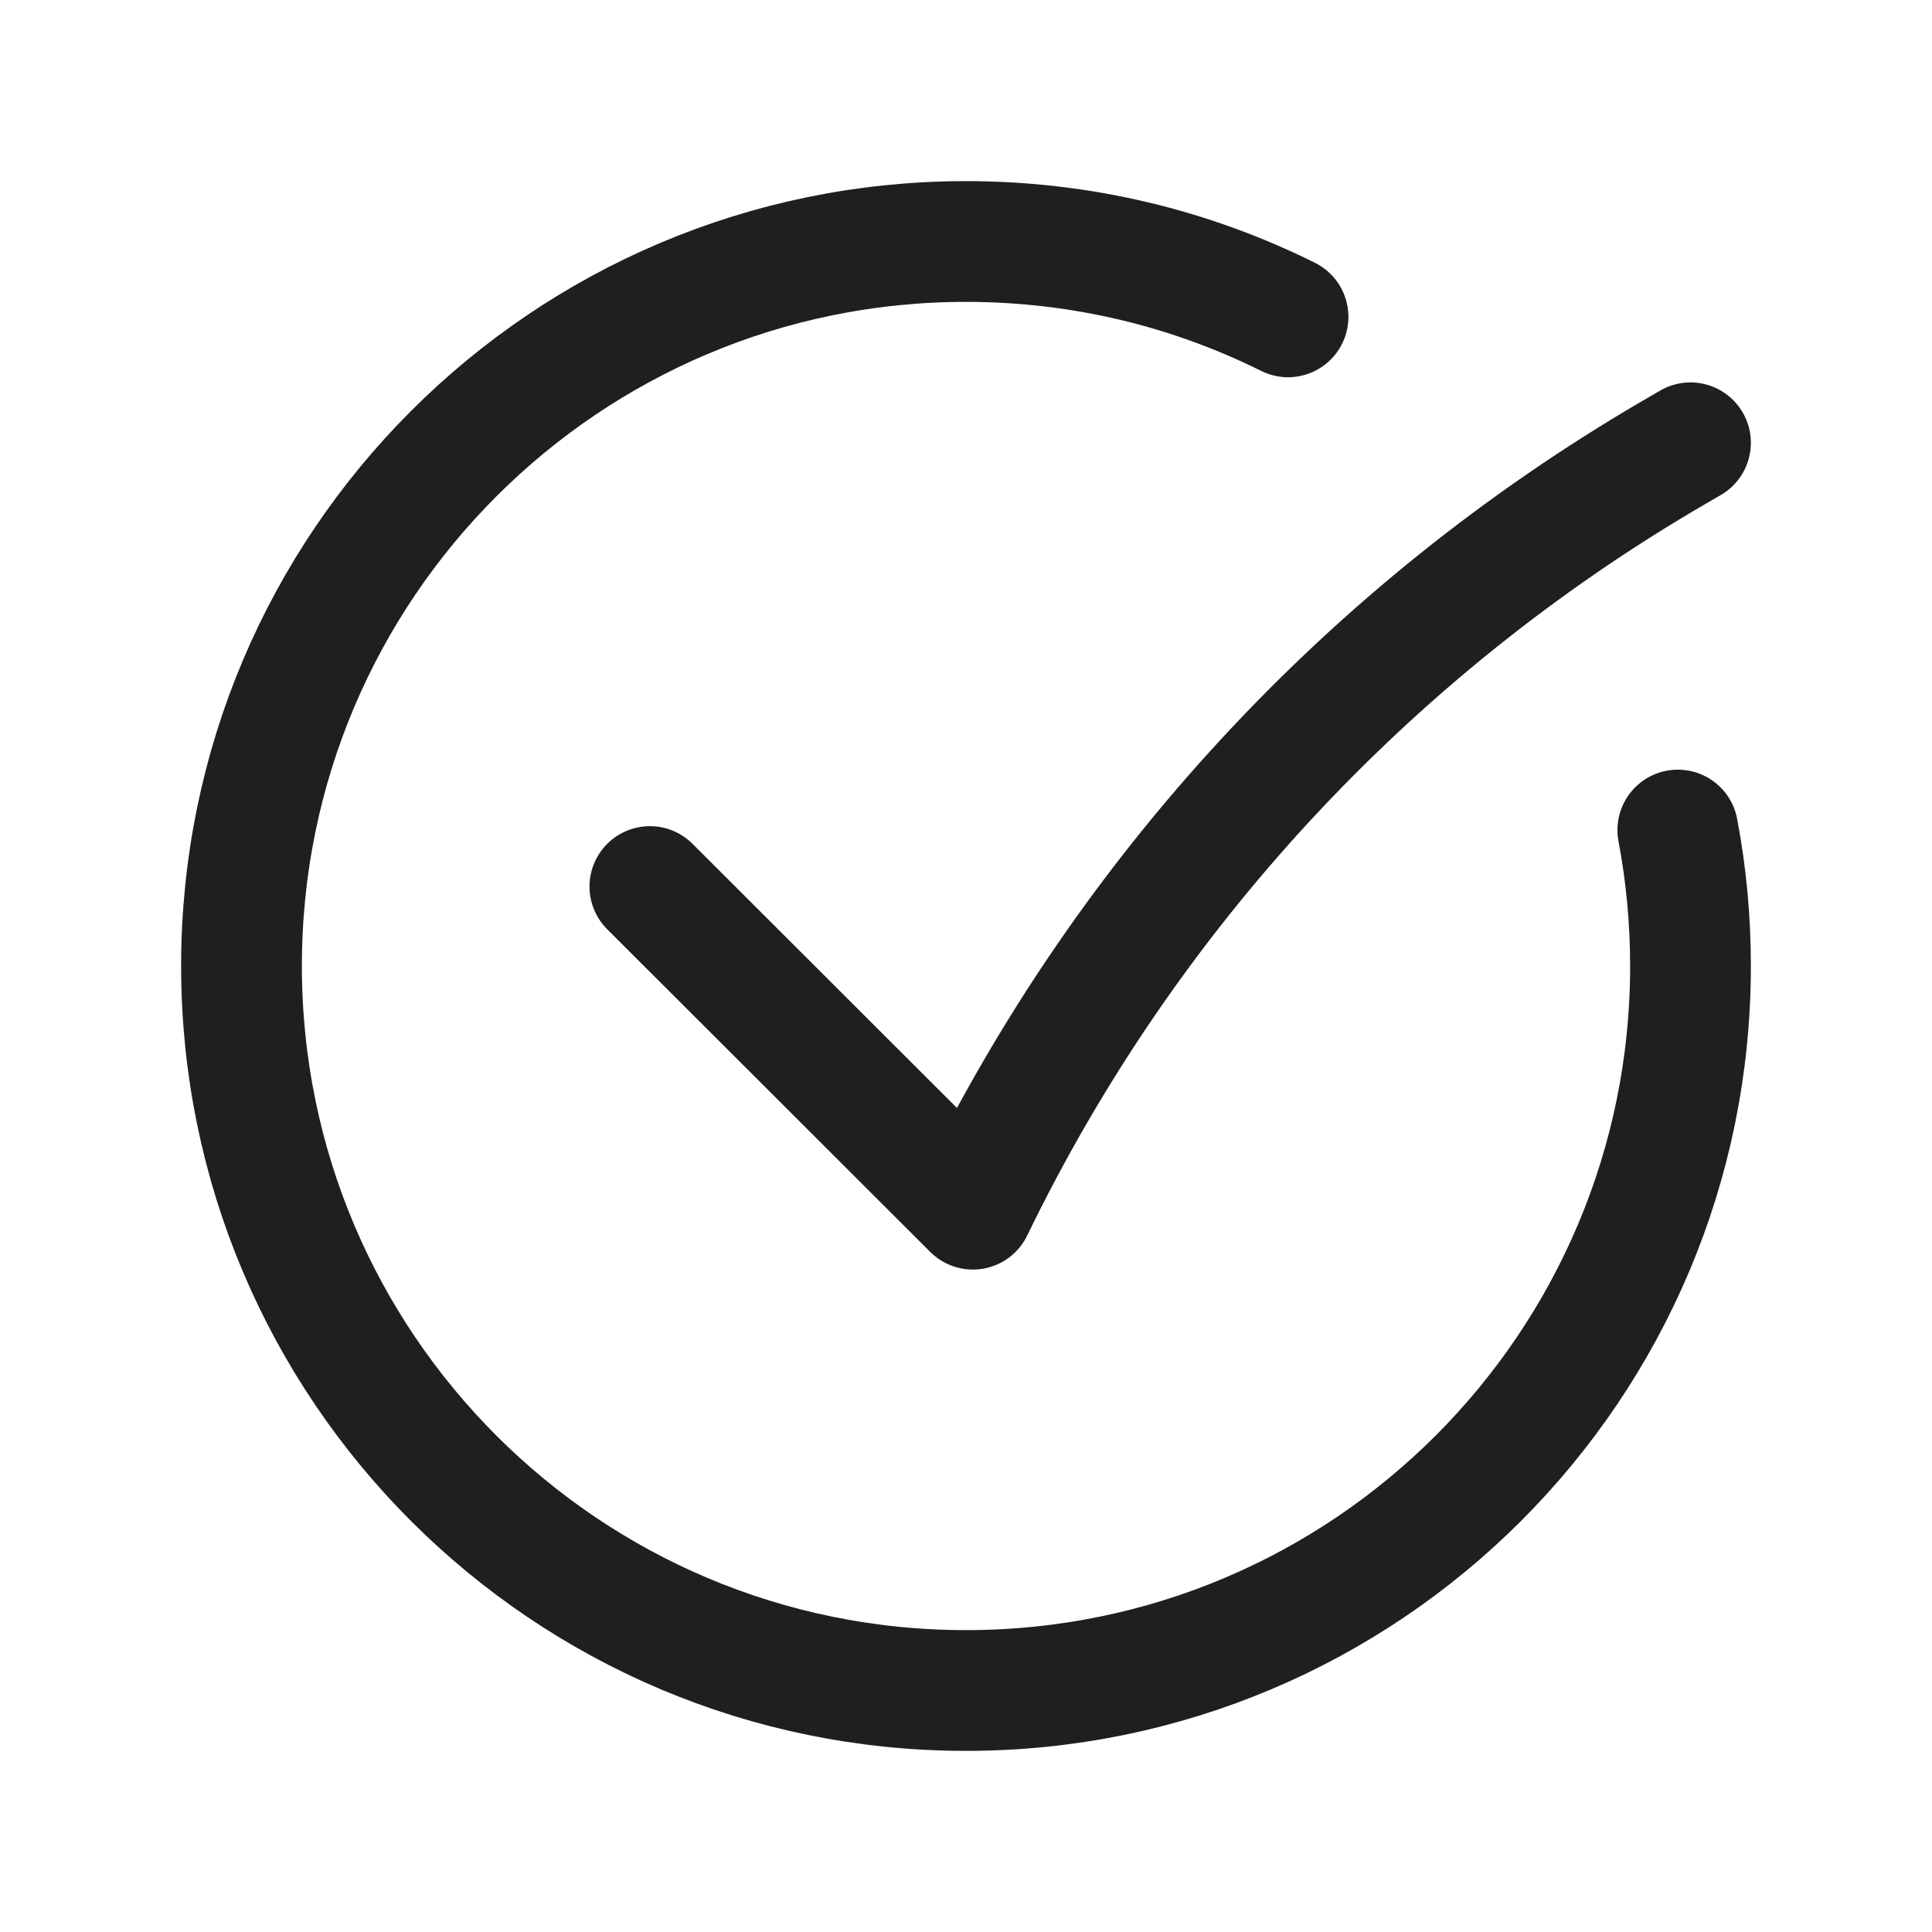 <svg xmlns="http://www.w3.org/2000/svg" width="16" height="16" viewBox="0 0 16 16" fill="none">
<path d="M5.382 7.342L8.057 10.014C9.324 7.398 11.341 5.218 13.852 3.753L14 3.667M10.667 2.624C9.863 2.224 8.958 2 8 2C4.686 2 2 4.686 2 8C2 11.314 4.686 14 8 14C11.314 14 14 11.314 14 8C14 7.615 13.964 7.239 13.895 6.874" stroke="#1F1F1F" stroke-linecap="round" stroke-linejoin="round"/>
</svg>